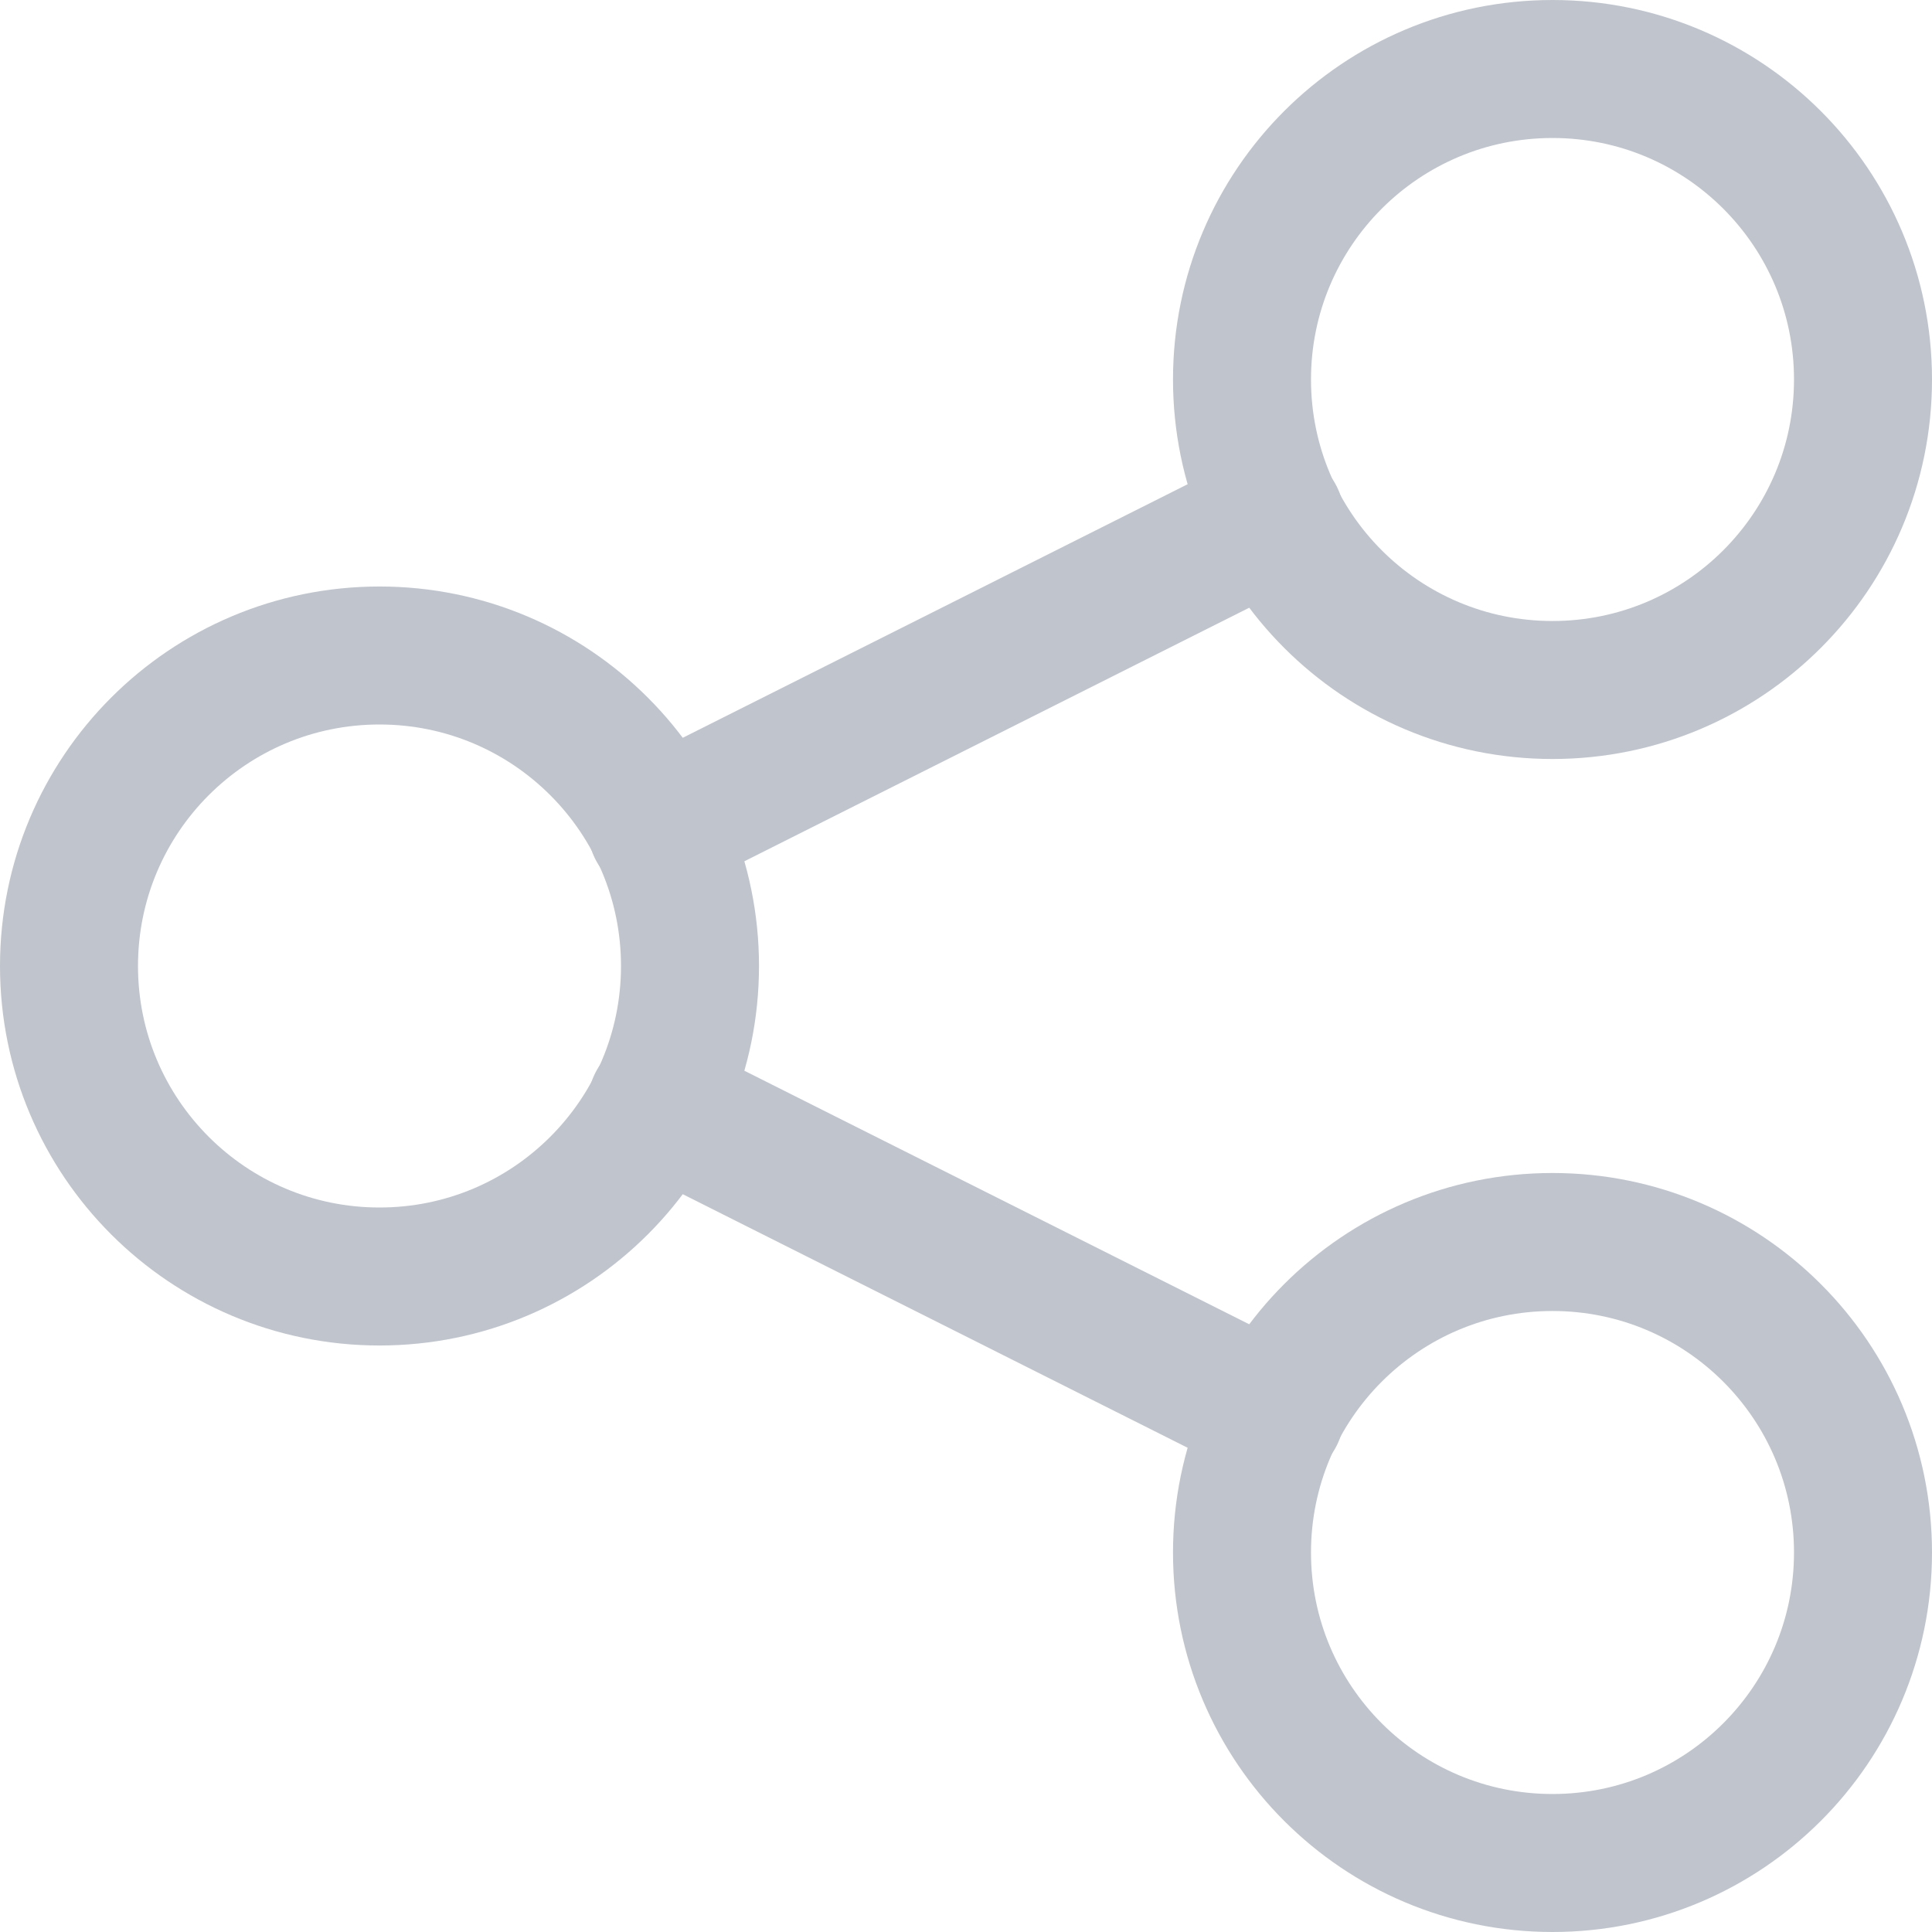 <svg width="14" height="14" viewBox="0 0 14 14" fill="none" xmlns="http://www.w3.org/2000/svg">
<g clip-path="url(#clip0_7317_16136)">
<path d="M2.75 9.25C3.993 9.25 5 8.243 5 7C5 5.757 3.993 4.75 2.75 4.75C1.507 4.75 0.5 5.757 0.5 7C0.5 8.243 1.507 9.25 2.75 9.25Z" stroke="#C0C4CC" stroke-linecap="round" stroke-linejoin="round"/>
<path d="M11.25 13.5C12.493 13.5 13.5 12.493 13.5 11.25C13.5 10.007 12.493 9 11.25 9C10.007 9 9 10.007 9 11.25C9 12.493 10.007 13.5 11.25 13.5Z" stroke="#C0C4CC" stroke-linecap="round" stroke-linejoin="round"/>
<path d="M11.25 5C12.493 5 13.5 3.993 13.5 2.75C13.5 1.507 12.493 0.5 11.25 0.5C10.007 0.5 9 1.507 9 2.75C9 3.993 10.007 5 11.25 5Z" stroke="#C0C4CC" stroke-linecap="round" stroke-linejoin="round"/>
<path d="M4.76 6L9.24 3.75" stroke="#C0C4CC" stroke-linecap="round" stroke-linejoin="round"/>
<path d="M4.76 8L9.24 10.25" stroke="#C0C4CC" stroke-linecap="round" stroke-linejoin="round"/>
</g>
<defs>
<clipPath id="clip0_7317_16136">
<rect width="14" height="14" fill="white"/>
</clipPath>
</defs>
</svg>
